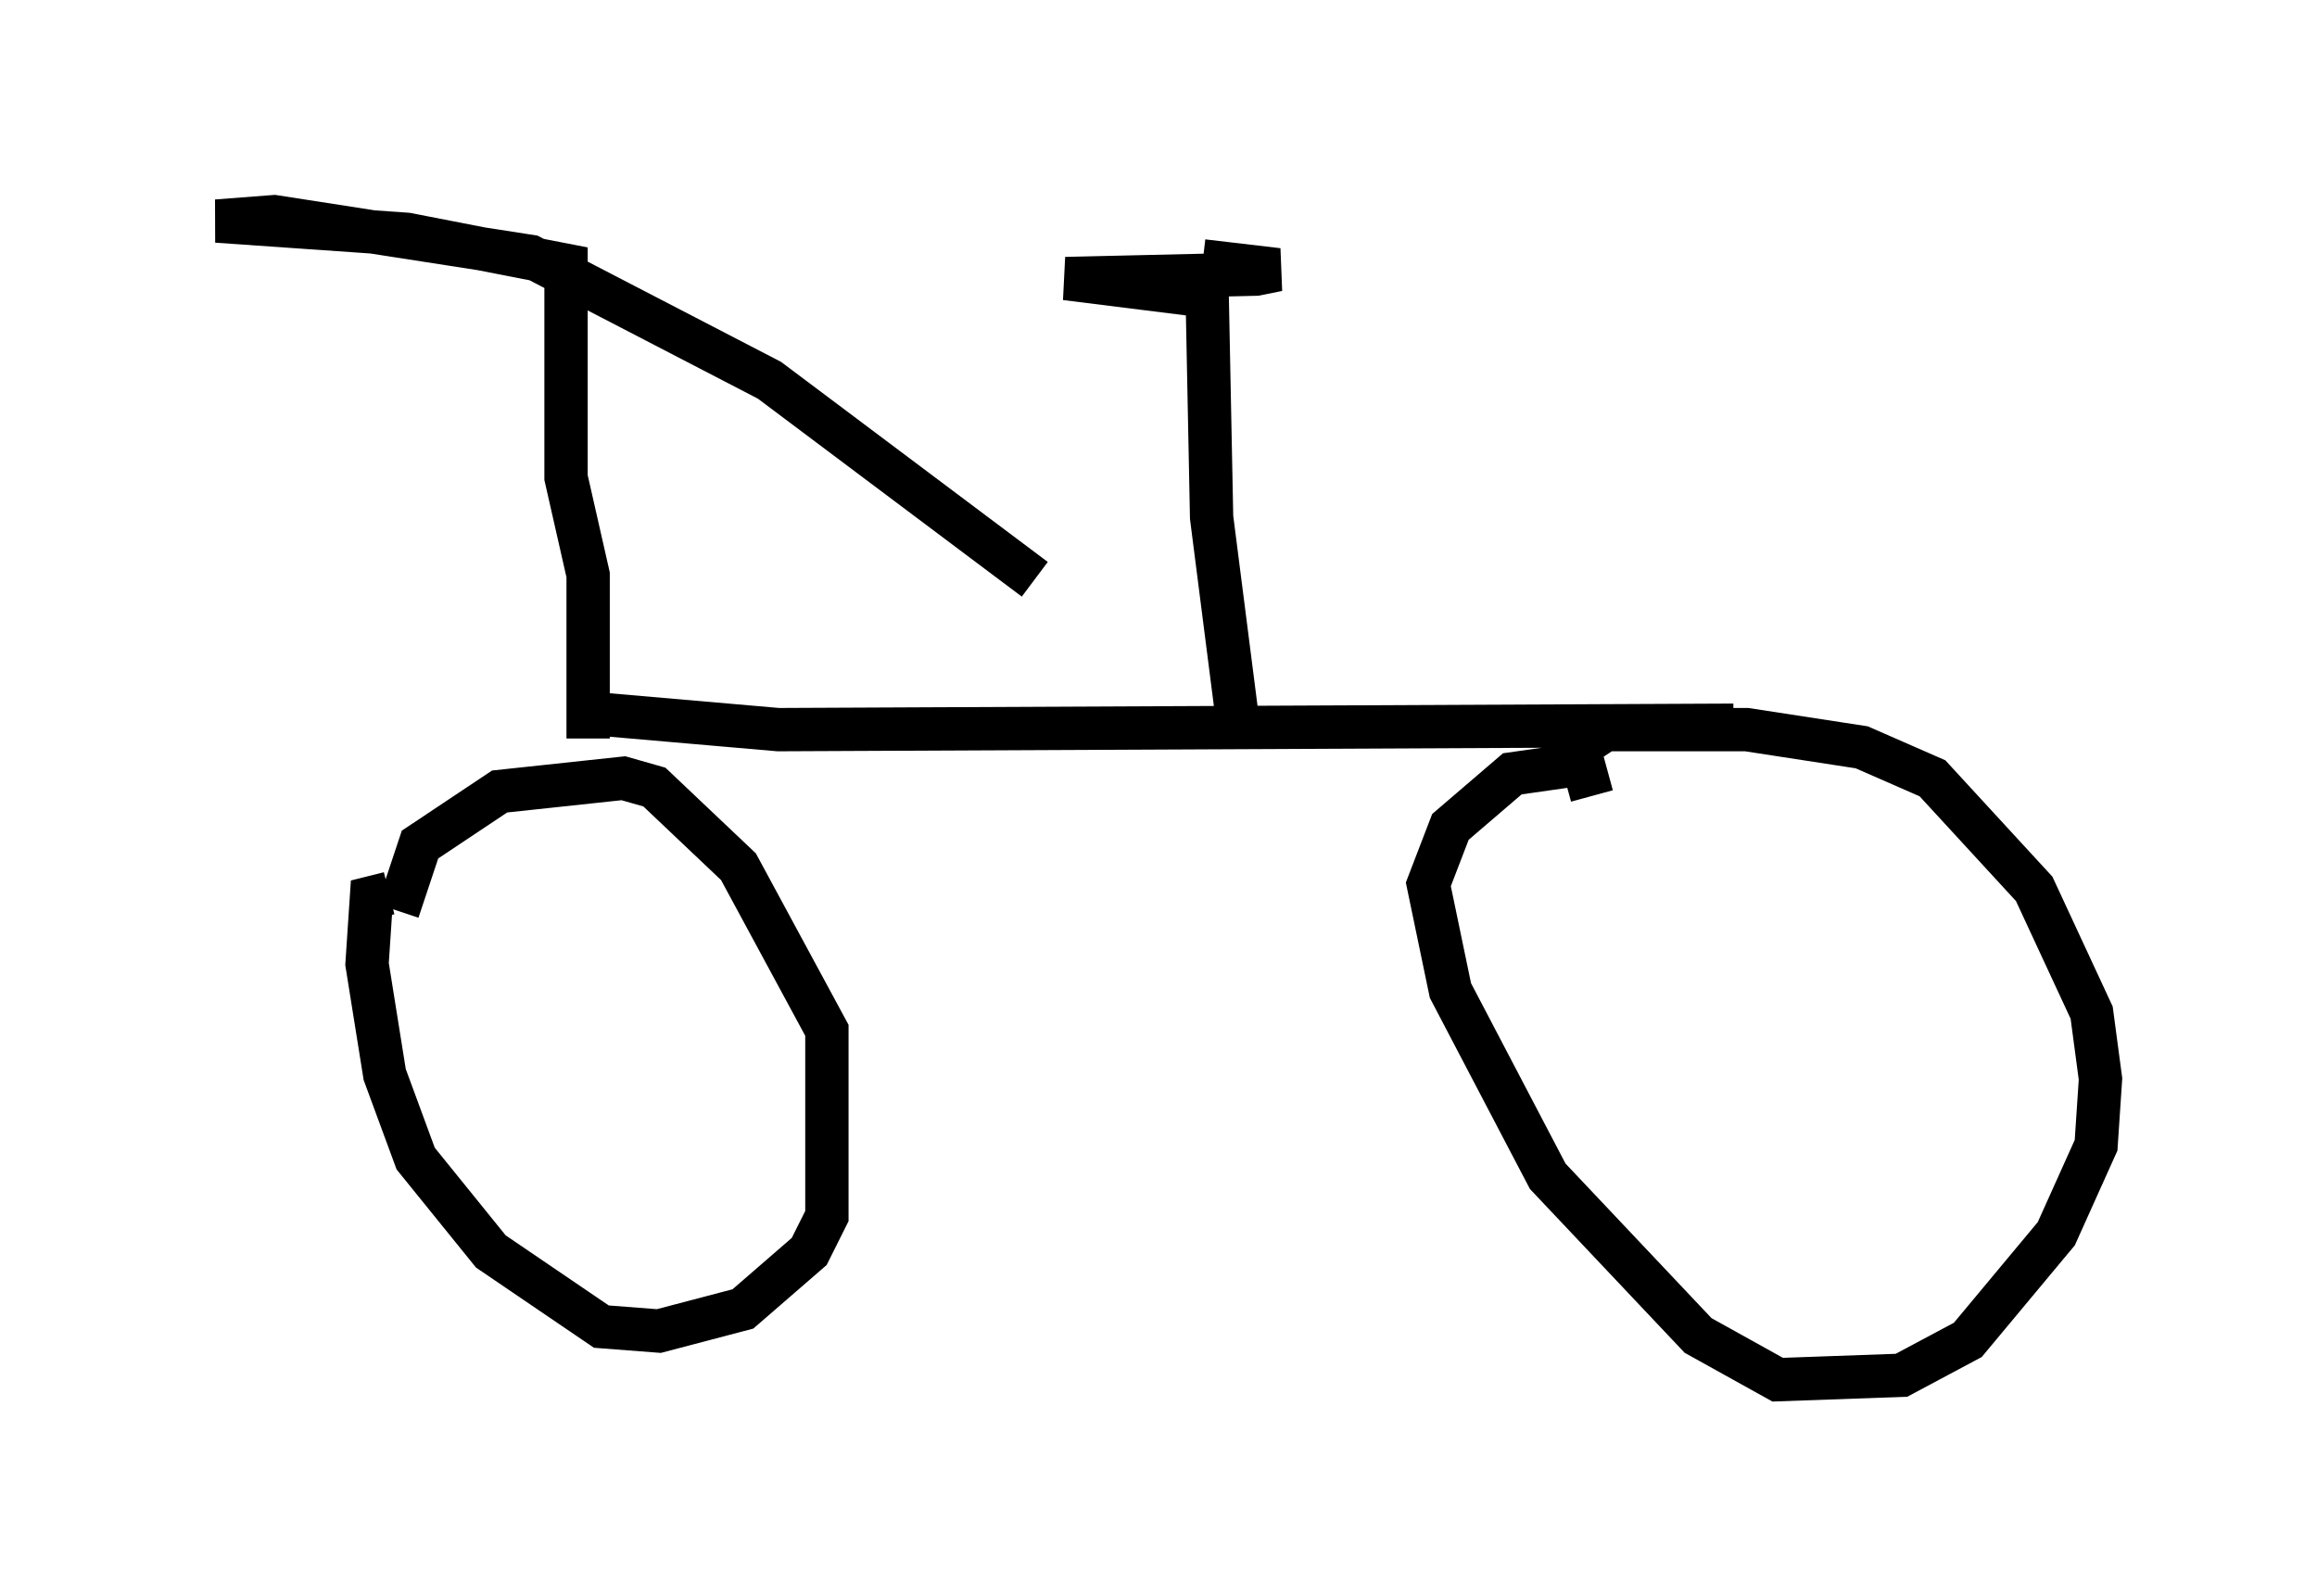 <?xml version="1.0" encoding="utf-8" ?>
<svg baseProfile="full" height="36.848" version="1.1" width="53.488" xmlns="http://www.w3.org/2000/svg" xmlns:ev="http://www.w3.org/2001/xml-events" xmlns:xlink="http://www.w3.org/1999/xlink"><defs /><rect fill="white" height="36.848" width="53.488" x="0" y="0" /><path d="M9.39, 22.354 m-0.204, -1.327 l0.51, -1.531 1.838, -1.225 l2.858, -0.306 0.715, 0.204 l1.94, 1.838 2.042, 3.777 l0.0, 4.288 -0.408, 0.817 l-1.531, 1.327 -1.94, 0.51 l-1.327, -0.102 -2.552, -1.735 l-1.735, -2.144 -0.715, -1.94 l-0.408, -2.552 0.102, -1.531 l0.408, -0.102 m4.594, -3.573 l0.0, -3.777 -0.51, -2.246 l0.0, -4.9 -3.675, -0.715 l-4.39, -0.306 1.327, -0.102 l5.921, 0.919 5.513, 2.858 l6.125, 4.594 m-10.617, 3.063 l4.696, 0.408 22.05, -0.102 m-3.267, 1.633 l-0.306, -1.123 0.613, -0.408 l3.267, 0.0 2.654, 0.408 l1.633, 0.715 2.348, 2.552 l1.327, 2.858 0.204, 1.531 l-0.102, 1.531 -0.919, 2.042 l-2.042, 2.45 -1.531, 0.817 l-2.858, 0.102 -1.838, -1.021 l-3.471, -3.675 -2.246, -4.288 l-0.51, -2.45 0.51, -1.327 l1.429, -1.225 1.429, -0.204 m-7.758, -0.919 l-0.613, -4.798 -0.102, -5.104 l-3.267, -0.408 4.39, -0.102 l0.51, -0.102 -1.735, -0.204 " fill="none" stroke="black" stroke-width="1" /></svg>